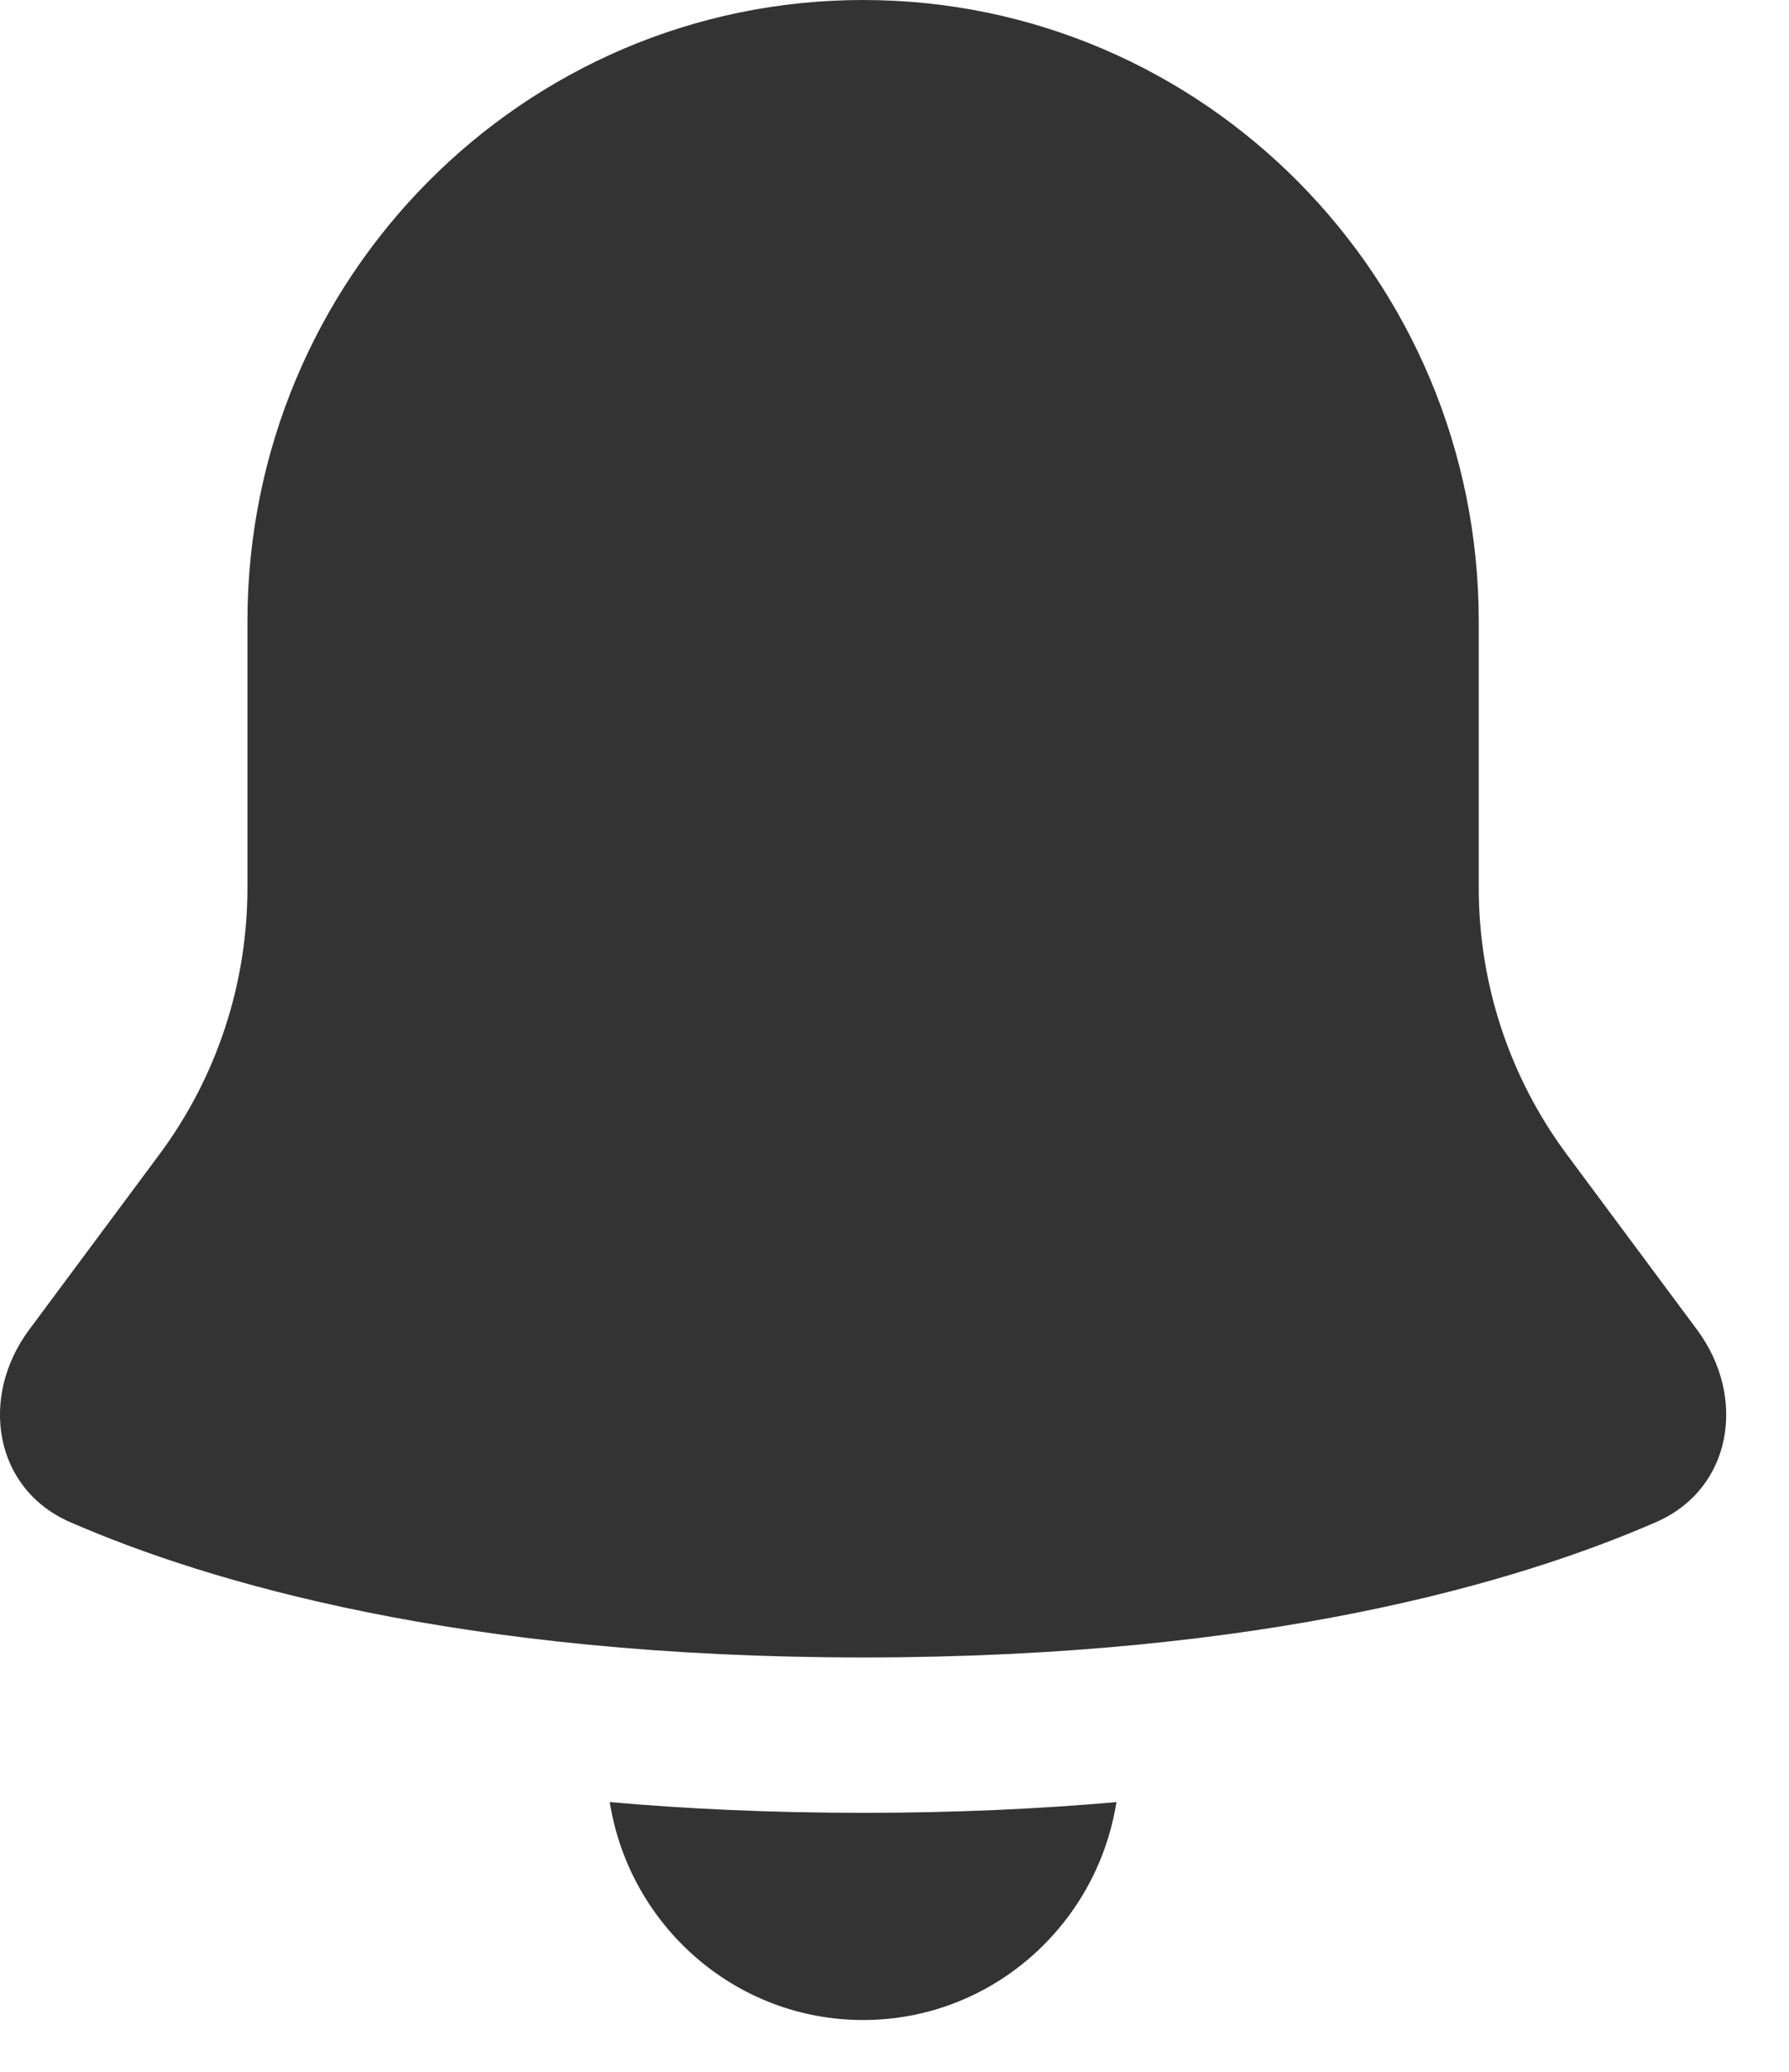 <svg width="19" height="22" viewBox="0 0 19 22" fill="none" xmlns="http://www.w3.org/2000/svg">
<path fill-rule="evenodd" clip-rule="evenodd" d="M9.167 0C5.555 0 2.628 2.955 2.628 6.6V9.429C2.628 10.449 2.3 11.441 1.694 12.257L0.309 14.121C-0.221 14.834 -0.066 15.81 0.745 16.163C2.204 16.799 4.891 17.6 9.167 17.6C13.442 17.6 16.129 16.799 17.588 16.163C18.399 15.81 18.554 14.834 18.024 14.121L16.639 12.257C16.033 11.441 15.705 10.449 15.705 9.429V6.6C15.705 2.955 12.778 0 9.167 0ZM9.167 21.45C7.809 21.45 6.683 20.447 6.476 19.136C7.293 19.208 8.188 19.25 9.167 19.25C10.145 19.25 11.041 19.208 11.857 19.136C11.65 20.447 10.524 21.45 9.167 21.45Z" fill="#333333"/>
</svg>
